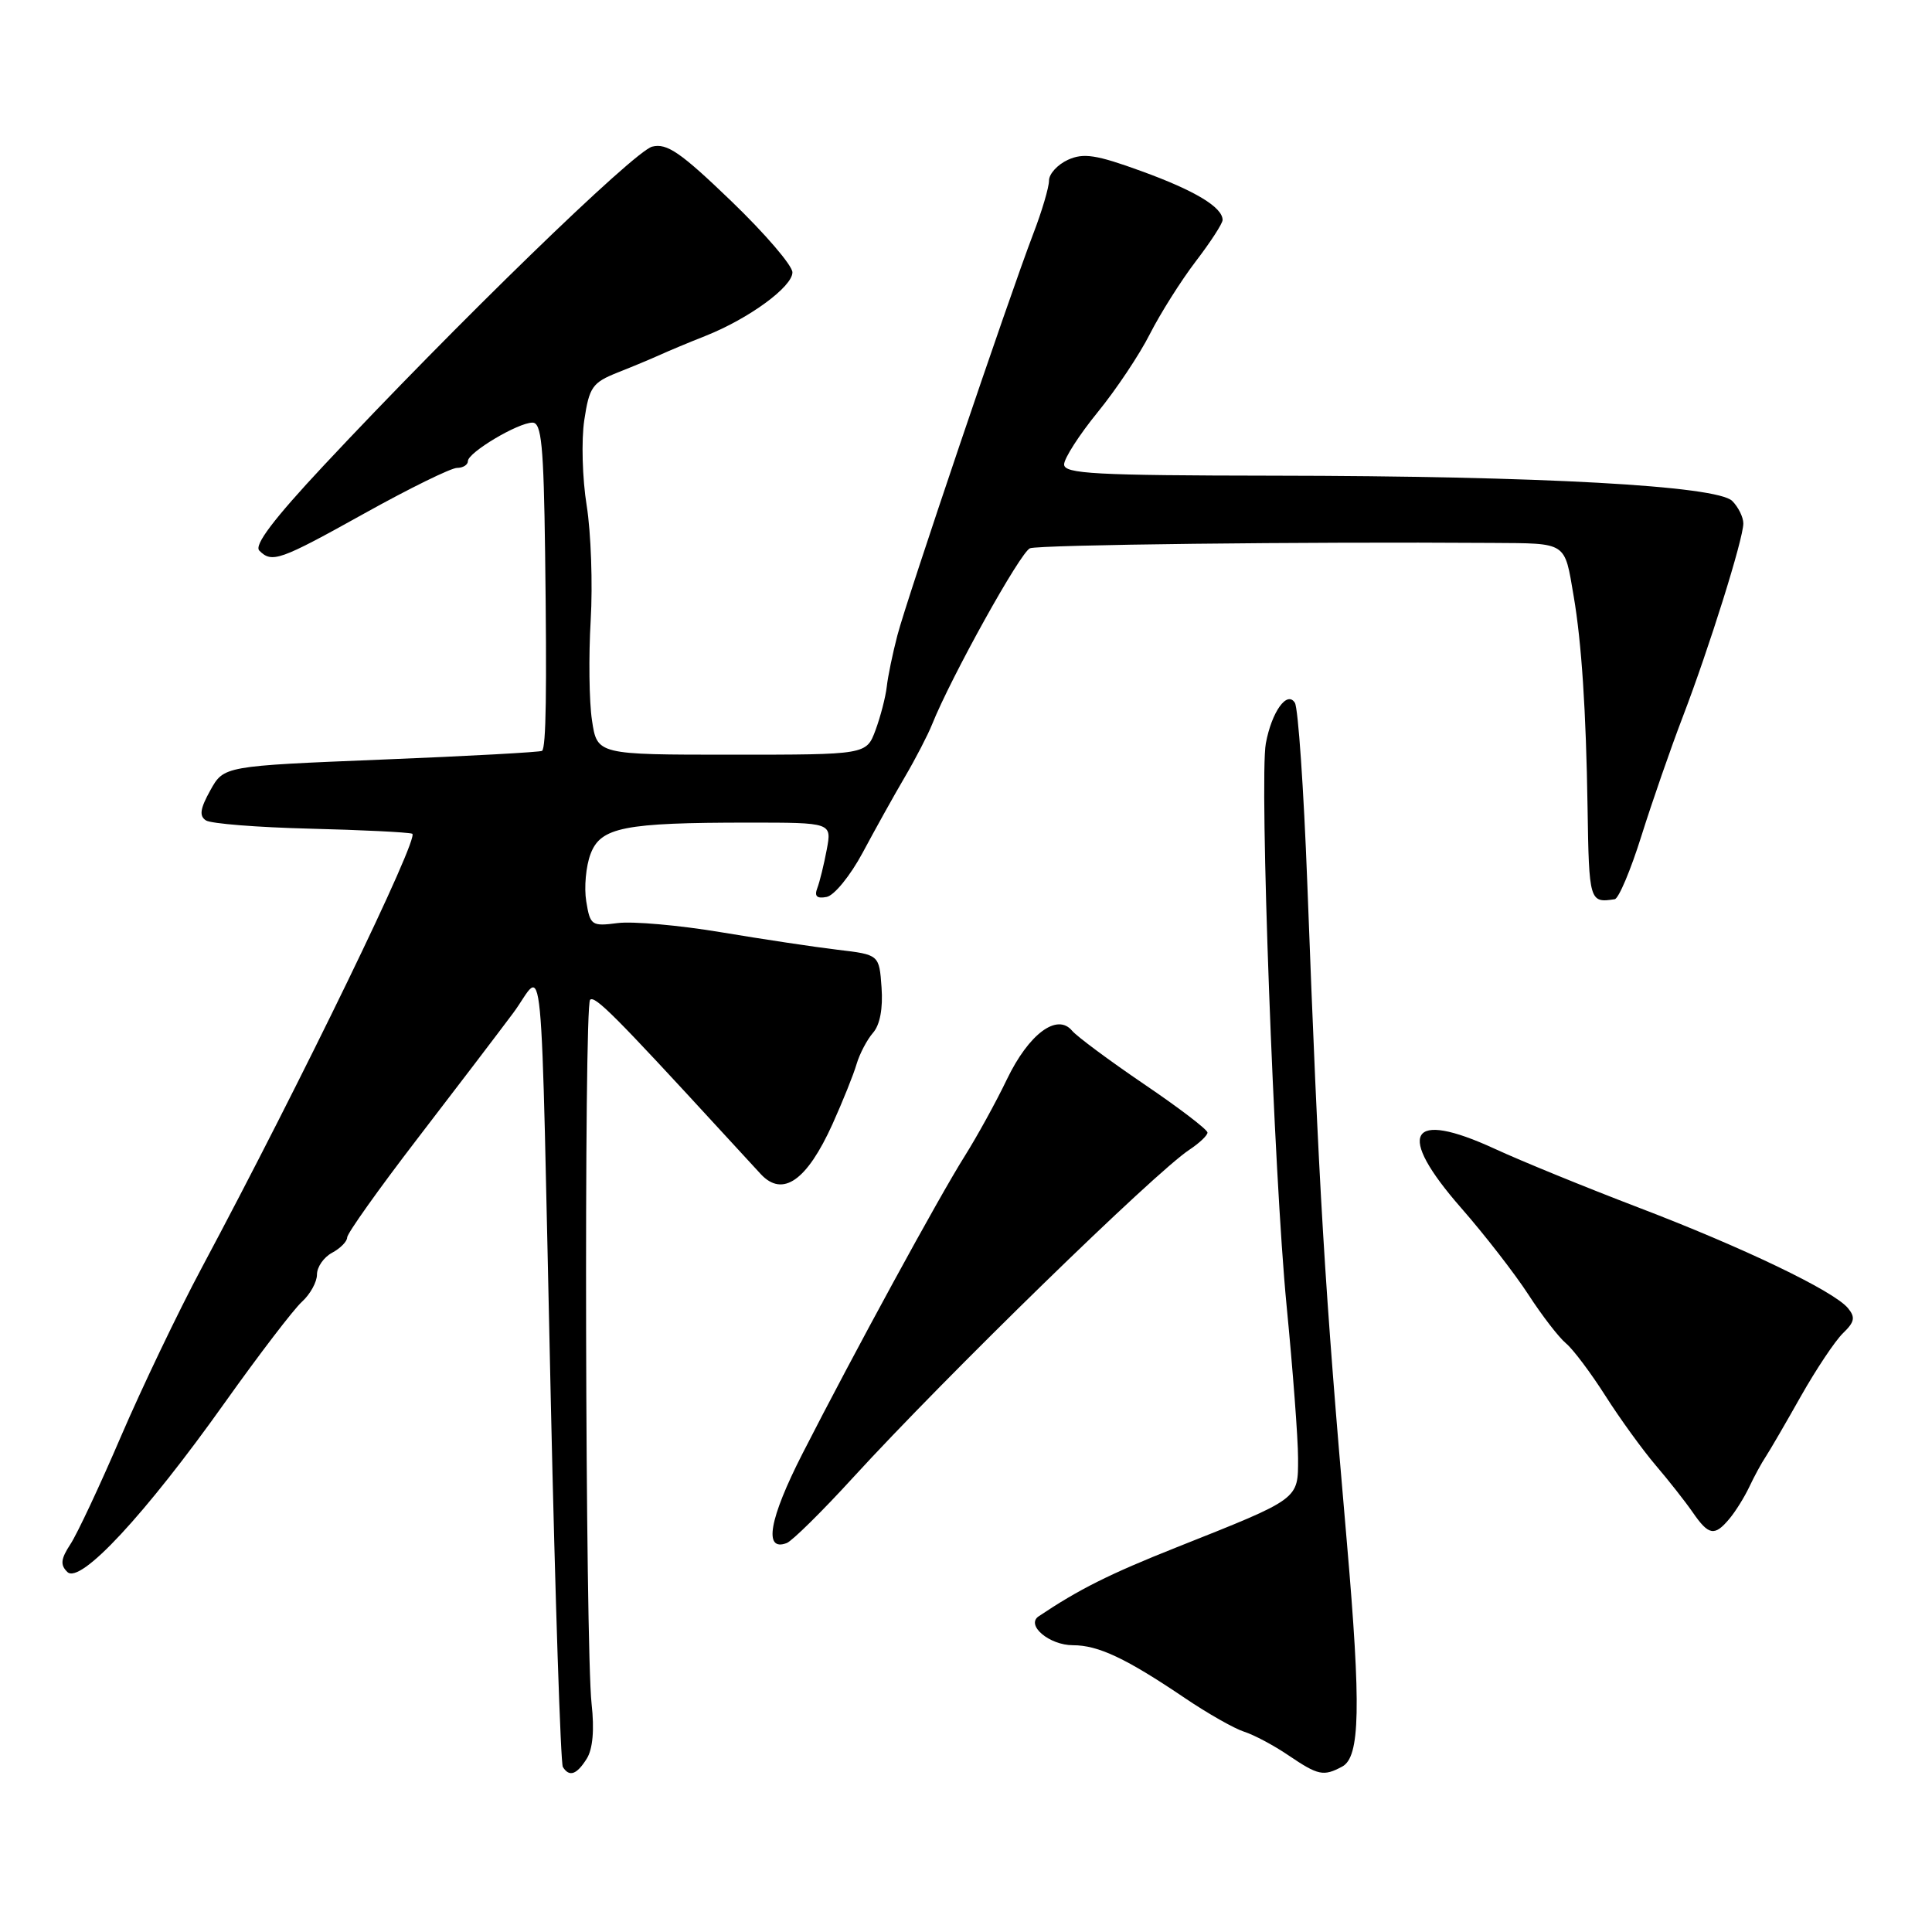 <?xml version="1.0" encoding="UTF-8" standalone="no"?>
<!DOCTYPE svg PUBLIC "-//W3C//DTD SVG 1.1//EN" "http://www.w3.org/Graphics/SVG/1.1/DTD/svg11.dtd" >
<svg xmlns="http://www.w3.org/2000/svg" xmlns:xlink="http://www.w3.org/1999/xlink" version="1.1" viewBox="0 0 256 256">
 <g >
 <path fill="currentColor"
d=" M 77.75 233.03 C 78.55 231.75 78.77 229.19 78.39 225.78 C 77.55 218.24 77.36 133.31 78.19 132.48 C 78.80 131.86 81.56 134.63 95.50 149.81 C 97.70 152.21 100.09 154.81 100.82 155.59 C 103.72 158.69 106.92 156.44 110.31 148.95 C 111.66 145.95 113.10 142.38 113.50 141.00 C 113.91 139.62 114.89 137.76 115.68 136.85 C 116.60 135.81 117.01 133.61 116.81 130.85 C 116.50 126.50 116.50 126.50 111.00 125.85 C 107.97 125.49 101.00 124.44 95.50 123.52 C 90.00 122.60 83.86 122.06 81.86 122.31 C 78.39 122.76 78.20 122.63 77.68 119.43 C 77.38 117.59 77.64 114.77 78.25 113.16 C 79.58 109.61 82.68 109.00 99.25 109.00 C 110.22 109.00 110.22 109.00 109.55 112.57 C 109.18 114.54 108.62 116.83 108.30 117.67 C 107.88 118.76 108.24 119.10 109.53 118.85 C 110.54 118.66 112.68 116.02 114.30 113.00 C 115.92 109.97 118.42 105.47 119.87 103.00 C 121.32 100.53 122.95 97.38 123.50 96.00 C 126.01 89.73 135.23 73.12 136.48 72.65 C 137.70 72.18 172.78 71.77 197.68 71.94 C 207.73 72.01 207.28 71.71 208.52 79.00 C 209.57 85.14 210.16 94.15 210.36 107.00 C 210.55 119.45 210.62 119.67 213.96 119.15 C 214.48 119.07 216.08 115.29 217.50 110.75 C 218.93 106.21 221.39 99.12 222.97 95.00 C 226.47 85.86 231.00 71.41 231.00 69.36 C 231.00 68.53 230.34 67.19 229.53 66.38 C 227.50 64.36 204.11 63.07 168.75 63.03 C 145.09 63.00 141.00 62.78 141.00 61.54 C 141.00 60.74 143.00 57.63 145.44 54.63 C 147.88 51.64 151.00 46.97 152.37 44.25 C 153.75 41.54 156.47 37.22 158.43 34.65 C 160.40 32.08 162.00 29.61 162.00 29.15 C 162.00 27.46 158.33 25.25 151.25 22.68 C 145.24 20.49 143.57 20.24 141.50 21.18 C 140.13 21.81 139.00 23.04 139.00 23.92 C 139.00 24.81 138.06 28.00 136.90 31.01 C 133.67 39.46 120.18 79.31 118.91 84.18 C 118.29 86.55 117.65 89.62 117.50 91.00 C 117.34 92.38 116.67 94.96 116.01 96.75 C 114.80 100.00 114.80 100.00 96.96 100.00 C 79.12 100.00 79.12 100.00 78.44 95.44 C 78.06 92.93 77.99 86.97 78.27 82.19 C 78.55 77.41 78.31 70.58 77.74 67.00 C 77.16 63.42 77.02 58.33 77.42 55.67 C 78.08 51.29 78.49 50.70 81.82 49.37 C 83.85 48.57 86.40 47.50 87.50 47.00 C 88.60 46.50 91.30 45.37 93.50 44.50 C 99.24 42.22 105.00 38.00 105.00 36.09 C 105.00 35.18 101.35 30.93 96.89 26.64 C 90.19 20.19 88.37 18.94 86.42 19.43 C 84.02 20.03 60.35 43.02 42.87 61.71 C 36.27 68.77 33.64 72.24 34.36 72.96 C 36.04 74.64 37.02 74.30 48.34 68.00 C 54.27 64.70 59.77 62.00 60.56 62.00 C 61.35 62.00 62.00 61.59 62.00 61.10 C 62.00 59.96 68.64 56.00 70.56 56.00 C 71.75 56.00 72.04 58.99 72.23 73.25 C 72.47 91.74 72.36 98.98 71.83 99.49 C 71.65 99.66 62.09 100.19 50.58 100.65 C 29.66 101.50 29.66 101.50 27.87 104.72 C 26.52 107.15 26.37 108.12 27.29 108.71 C 27.96 109.14 34.12 109.63 41.00 109.80 C 47.88 109.97 54.00 110.27 54.62 110.47 C 55.68 110.82 39.94 143.27 26.70 168.05 C 23.60 173.85 18.80 183.89 16.02 190.35 C 13.25 196.81 10.24 203.23 9.34 204.60 C 8.05 206.57 7.96 207.36 8.93 208.30 C 10.63 209.96 19.22 200.72 29.80 185.84 C 34.31 179.50 38.91 173.49 40.00 172.50 C 41.10 171.50 42.00 169.88 42.00 168.88 C 42.00 167.88 42.90 166.59 44.00 166.00 C 45.10 165.41 46.00 164.50 46.00 163.97 C 46.00 163.44 50.16 157.59 55.25 150.96 C 60.34 144.34 66.08 136.80 68.00 134.23 C 72.20 128.60 71.57 122.04 72.99 185.88 C 73.57 211.94 74.29 233.66 74.58 234.13 C 75.43 235.50 76.42 235.16 77.75 233.03 Z  M 177.85 234.08 C 180.22 232.81 180.36 226.24 178.47 204.40 C 175.48 169.99 174.78 158.32 173.22 116.95 C 172.75 104.55 172.01 93.83 171.58 93.13 C 170.55 91.46 168.51 94.30 167.73 98.50 C 166.86 103.18 168.80 155.76 170.48 173.00 C 171.31 181.53 172.00 190.63 172.00 193.22 C 172.00 198.73 172.30 198.51 155.90 205.03 C 146.99 208.57 142.95 210.60 137.63 214.17 C 135.89 215.34 139.04 218.00 142.17 218.00 C 145.53 218.00 149.20 219.73 157.00 225.00 C 160.03 227.05 163.56 229.05 164.85 229.46 C 166.15 229.87 168.80 231.28 170.74 232.60 C 174.67 235.26 175.37 235.41 177.85 234.08 Z  M 113.03 195.79 C 125.36 182.32 153.06 155.32 157.61 152.34 C 158.92 151.47 160.00 150.45 160.00 150.07 C 160.00 149.68 156.22 146.79 151.60 143.66 C 146.98 140.52 142.70 137.34 142.07 136.59 C 140.09 134.19 136.33 136.98 133.43 143.00 C 131.98 146.03 129.45 150.61 127.83 153.19 C 124.41 158.61 113.10 179.36 106.33 192.62 C 101.91 201.28 101.14 205.65 104.25 204.46 C 104.97 204.18 108.93 200.28 113.03 195.79 Z  M 229.15 201.25 C 229.96 200.29 231.15 198.38 231.80 197.00 C 232.45 195.62 233.43 193.82 233.98 193.00 C 234.52 192.18 236.62 188.57 238.63 185.00 C 240.65 181.43 243.16 177.67 244.20 176.66 C 245.75 175.17 245.87 174.55 244.86 173.33 C 242.97 171.05 230.96 165.29 217.02 159.97 C 210.14 157.34 201.61 153.86 198.08 152.23 C 186.68 146.98 184.90 150.11 193.62 160.07 C 196.72 163.61 200.72 168.77 202.52 171.54 C 204.32 174.32 206.56 177.22 207.50 178.00 C 208.44 178.78 210.79 181.91 212.73 184.96 C 214.67 188.01 217.67 192.14 219.38 194.15 C 221.10 196.16 223.31 198.97 224.30 200.40 C 226.41 203.46 227.19 203.60 229.15 201.25 Z "/>
</g>
</svg>
